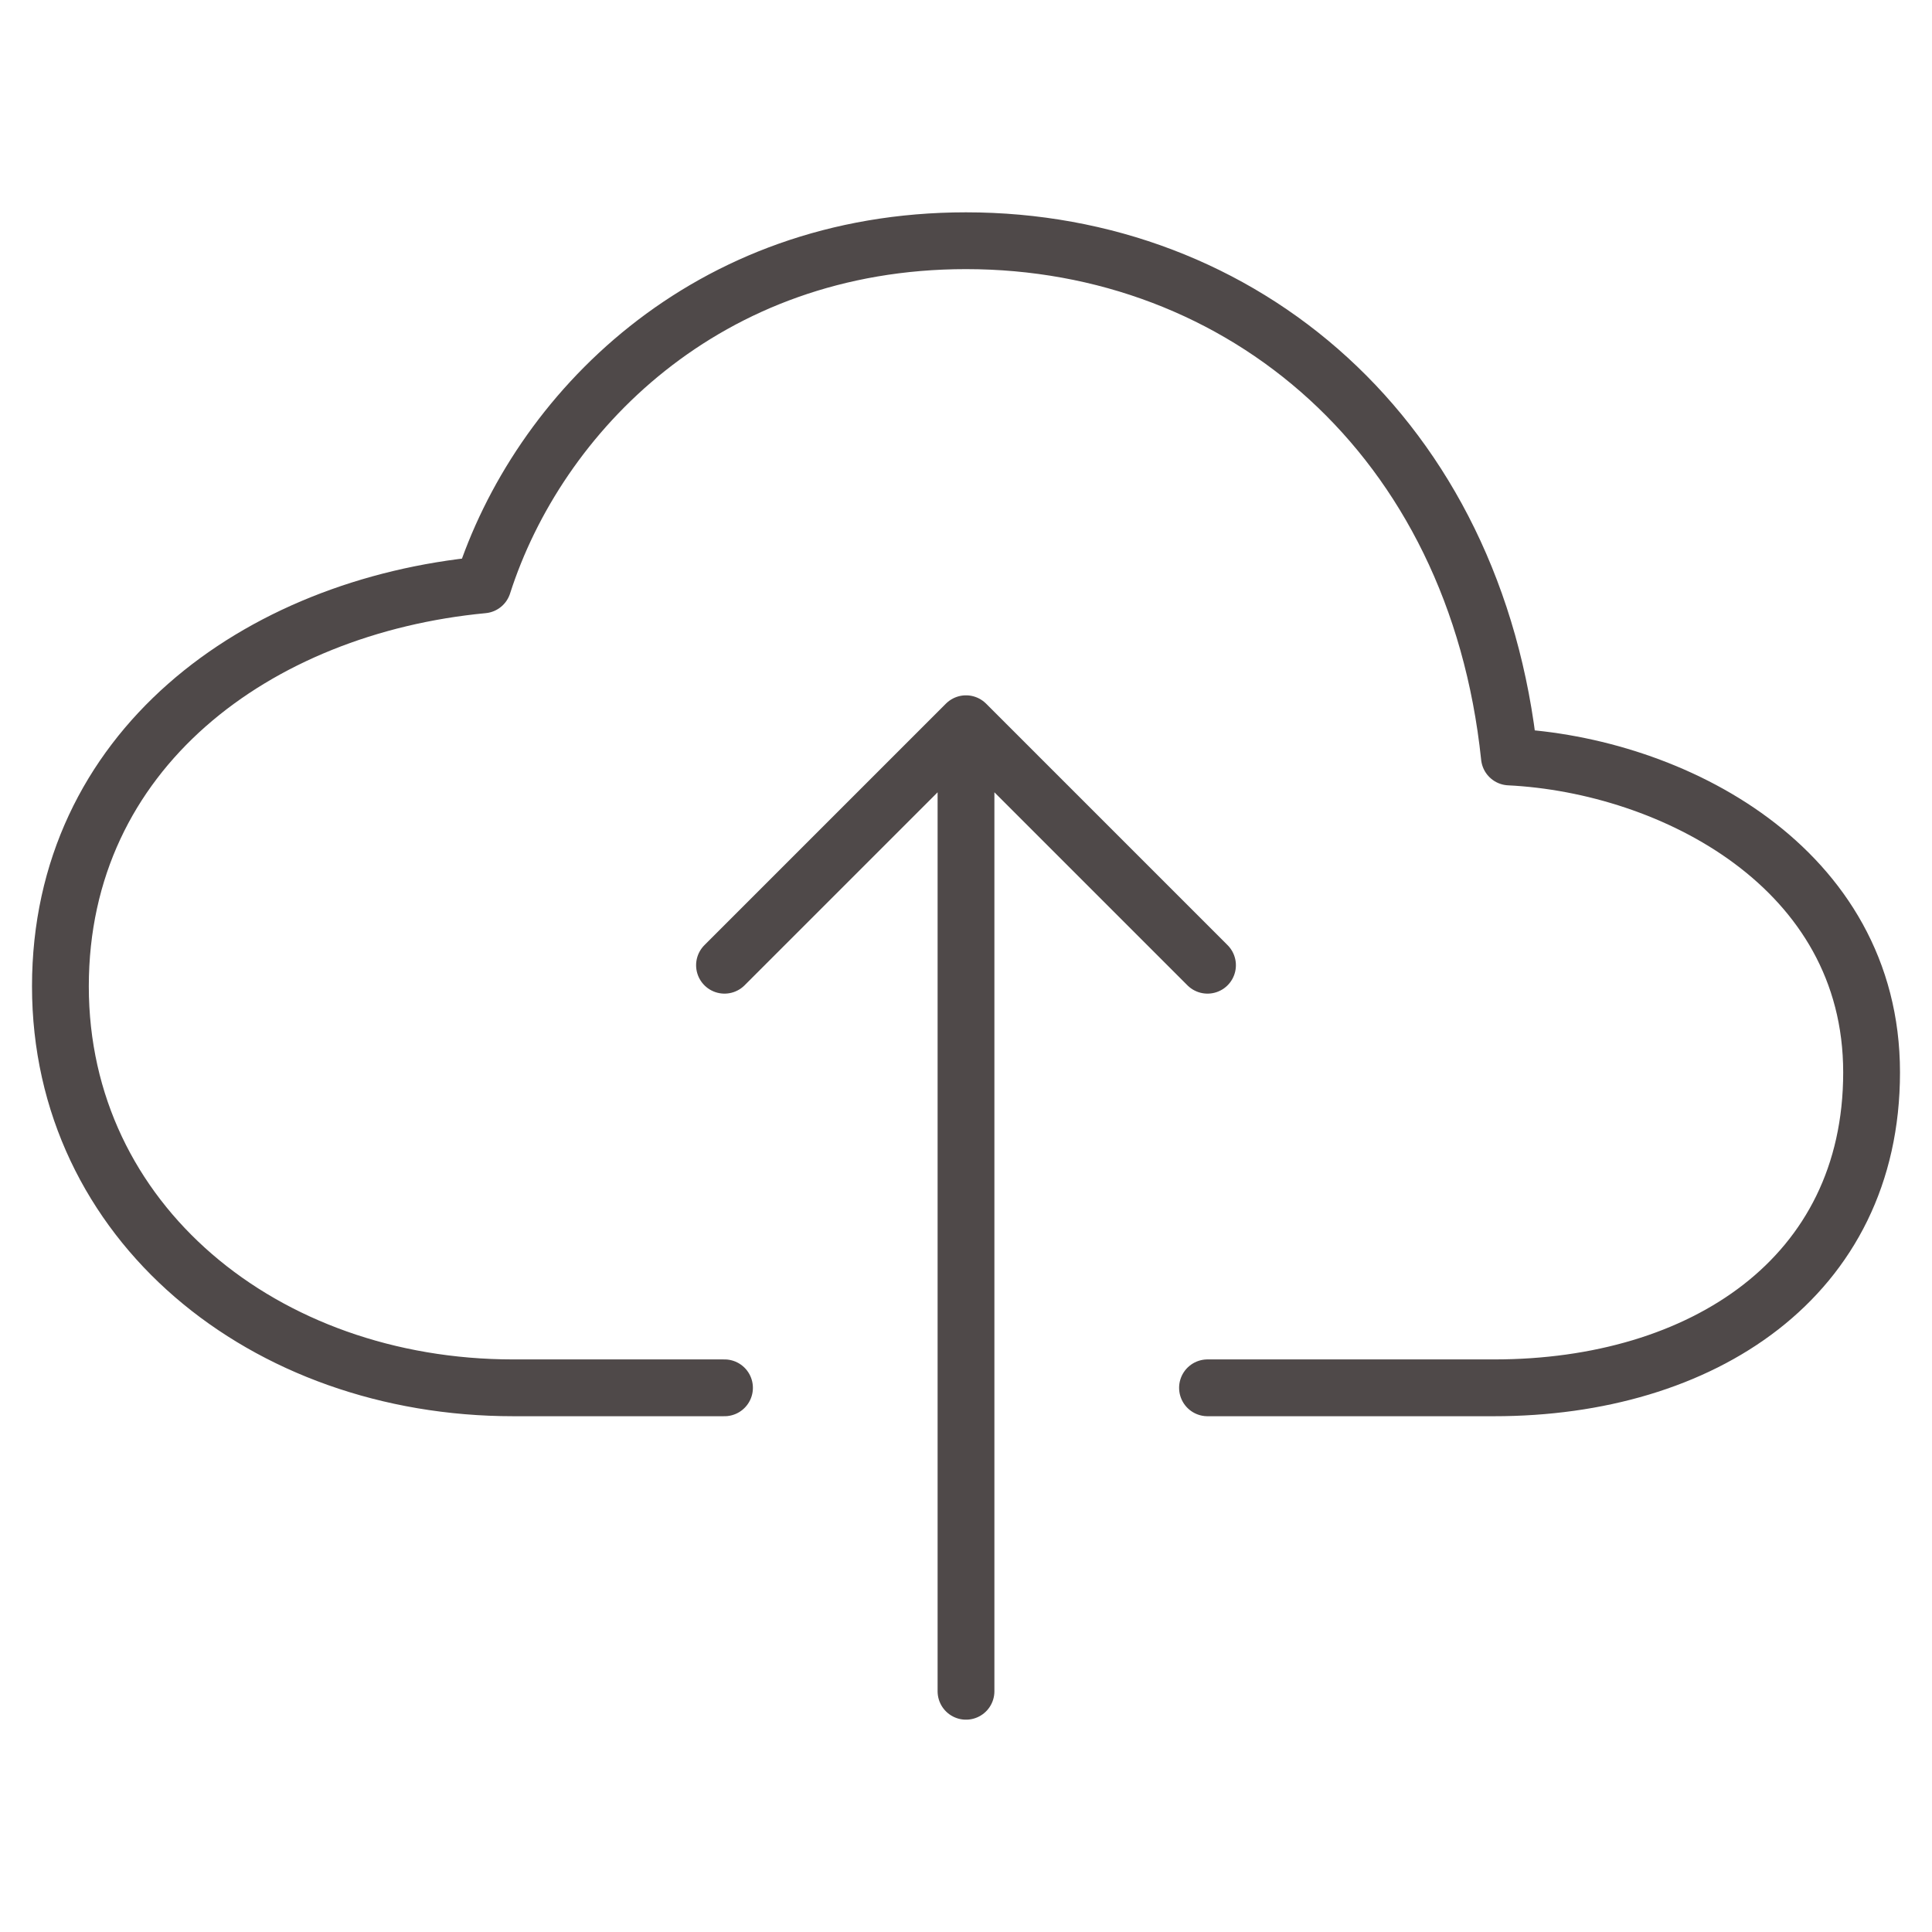<svg width="30" height="30" viewBox="0 0 30 30" fill="none" xmlns="http://www.w3.org/2000/svg">
<path d="M18.75 21.55H23.203C26.426 21.55 29.062 19.839 29.062 16.652C29.062 13.465 25.957 11.878 23.438 11.754C22.917 6.77 19.277 3.738 15 3.738C10.957 3.738 8.353 6.421 7.5 9.082C3.984 9.416 0.938 11.653 0.938 15.316C0.938 18.979 4.102 21.55 7.969 21.55H11.25" stroke="#4F4949" stroke-width="0.882" stroke-linecap="round" stroke-linejoin="round"/>
<path d="M18.75 14.988L15 11.238L11.25 14.988M15 26.262V12.175" stroke="#4F4949" stroke-width="0.882" stroke-linecap="round" stroke-linejoin="round"/>
</svg>
